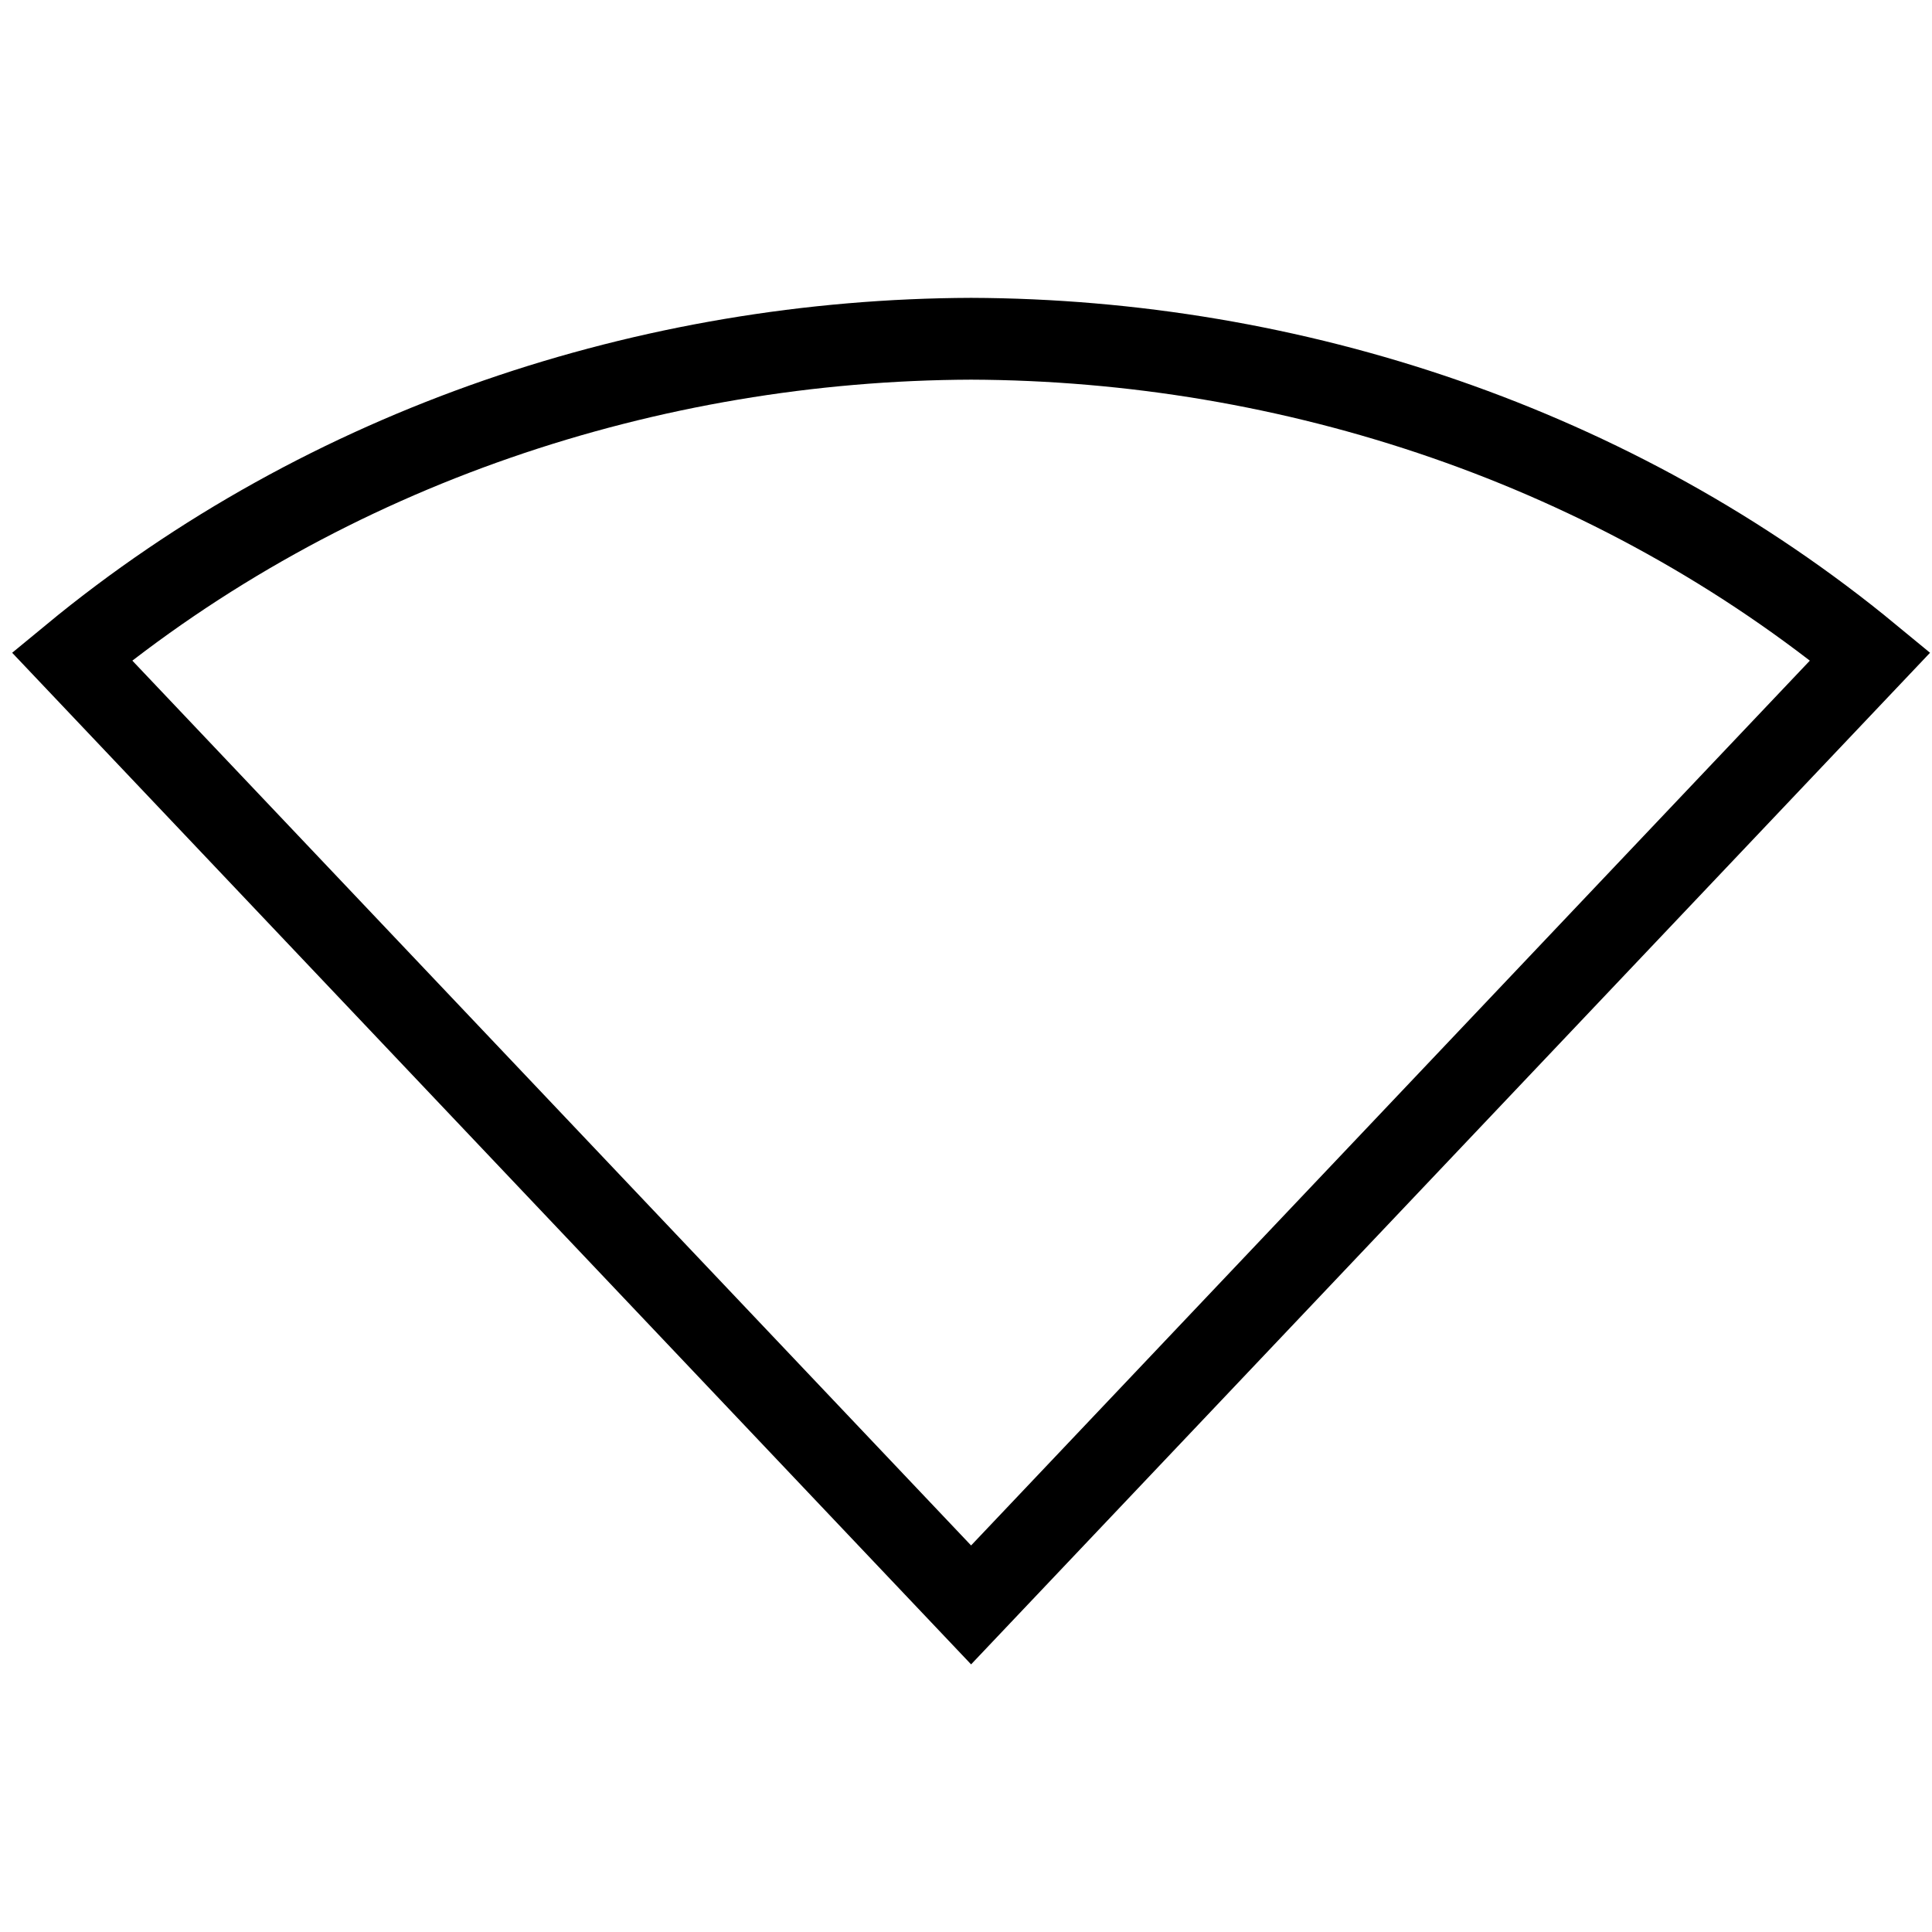 <?xml version="1.0" encoding="UTF-8" standalone="no"?>
<!-- Created with Inkscape (http://www.inkscape.org/) -->

<svg
   xmlns:dc="http://purl.org/dc/elements/1.1/"
   xmlns:cc="http://creativecommons.org/ns#"
   xmlns:rdf="http://www.w3.org/1999/02/22-rdf-syntax-ns#"
   xmlns:svg="http://www.w3.org/2000/svg"
   xmlns="http://www.w3.org/2000/svg"
   xmlns:sodipodi="http://sodipodi.sourceforge.net/DTD/sodipodi-0.dtd"
   xmlns:inkscape="http://www.inkscape.org/namespaces/inkscape"
   version="1.1"
   id="svg2"
   width="22"
   height="22"
   viewBox="0 0 22 22"
   sodipodi:docname="network-off.svg"
   inkscape:version="0.92.5 (2060ec1f9f, 2020-04-08)"
   inkscape:export-filename="/home/ben/.icons/osx/src/network-off.png"
   inkscape:export-xdpi="96"
   inkscape:export-ydpi="96">
  <defs
     id="defs6">
    <inkscape:path-effect
       effect="mirror_symmetry"
       start_point="11,3.851"
       end_point="11,18.333"
       center_point="11,11.092"
       id="path-effect821"
       is_visible="true"
       mode="free"
       discard_orig_path="false"
       fuse_paths="true"
       oposite_fuse="true" />
    <inkscape:path-effect
       effect="mirror_symmetry"
       start_point="22.12,3.448"
       end_point="22.124,19.266"
       center_point="22.122,11.357"
       id="path-effect819"
       is_visible="true"
       mode="free"
       discard_orig_path="false"
       fuse_paths="false"
       oposite_fuse="false" />
  </defs>
  <sodipodi:namedview
     pagecolor="#ffffff"
     bordercolor="#666666"
     borderopacity="1"
     objecttolerance="10"
     gridtolerance="10"
     guidetolerance="10"
     inkscape:pageopacity="0"
     inkscape:pageshadow="2"
     inkscape:window-width="1173"
     inkscape:window-height="707"
     id="namedview4"
     showgrid="false"
     inkscape:zoom="8.0454549"
     inkscape:cx="-6.898305"
     inkscape:cy="14.666666"
     inkscape:window-x="0"
     inkscape:window-y="22"
     inkscape:window-maximized="0"
     inkscape:current-layer="svg2" />
  <path
     style="fill:none;stroke:#000000;stroke-width:0.916px;stroke-linecap:butt;stroke-linejoin:miter;stroke-opacity:1"
     d="M 11,18.028 21.067,7.408 C 18.208,5.05 14.585,3.864 11,3.851 7.415,3.864 3.792,5.05 0.933,7.408 Z"
     id="path817"
     inkscape:connector-curvature="0"
     sodipodi:nodetypes="cccc"
     inkscape:path-effect="#path-effect821"
     inkscape:original-d="M 10.711273,18.332916 21.067384,7.4077873 C 15.225475,2.590109 6.1970706,2.6659779 0.81037508,7.635394 Z"
     transform="matrix(1.017,0,0,1.017,-0.129,-0.059)" />
</svg>
